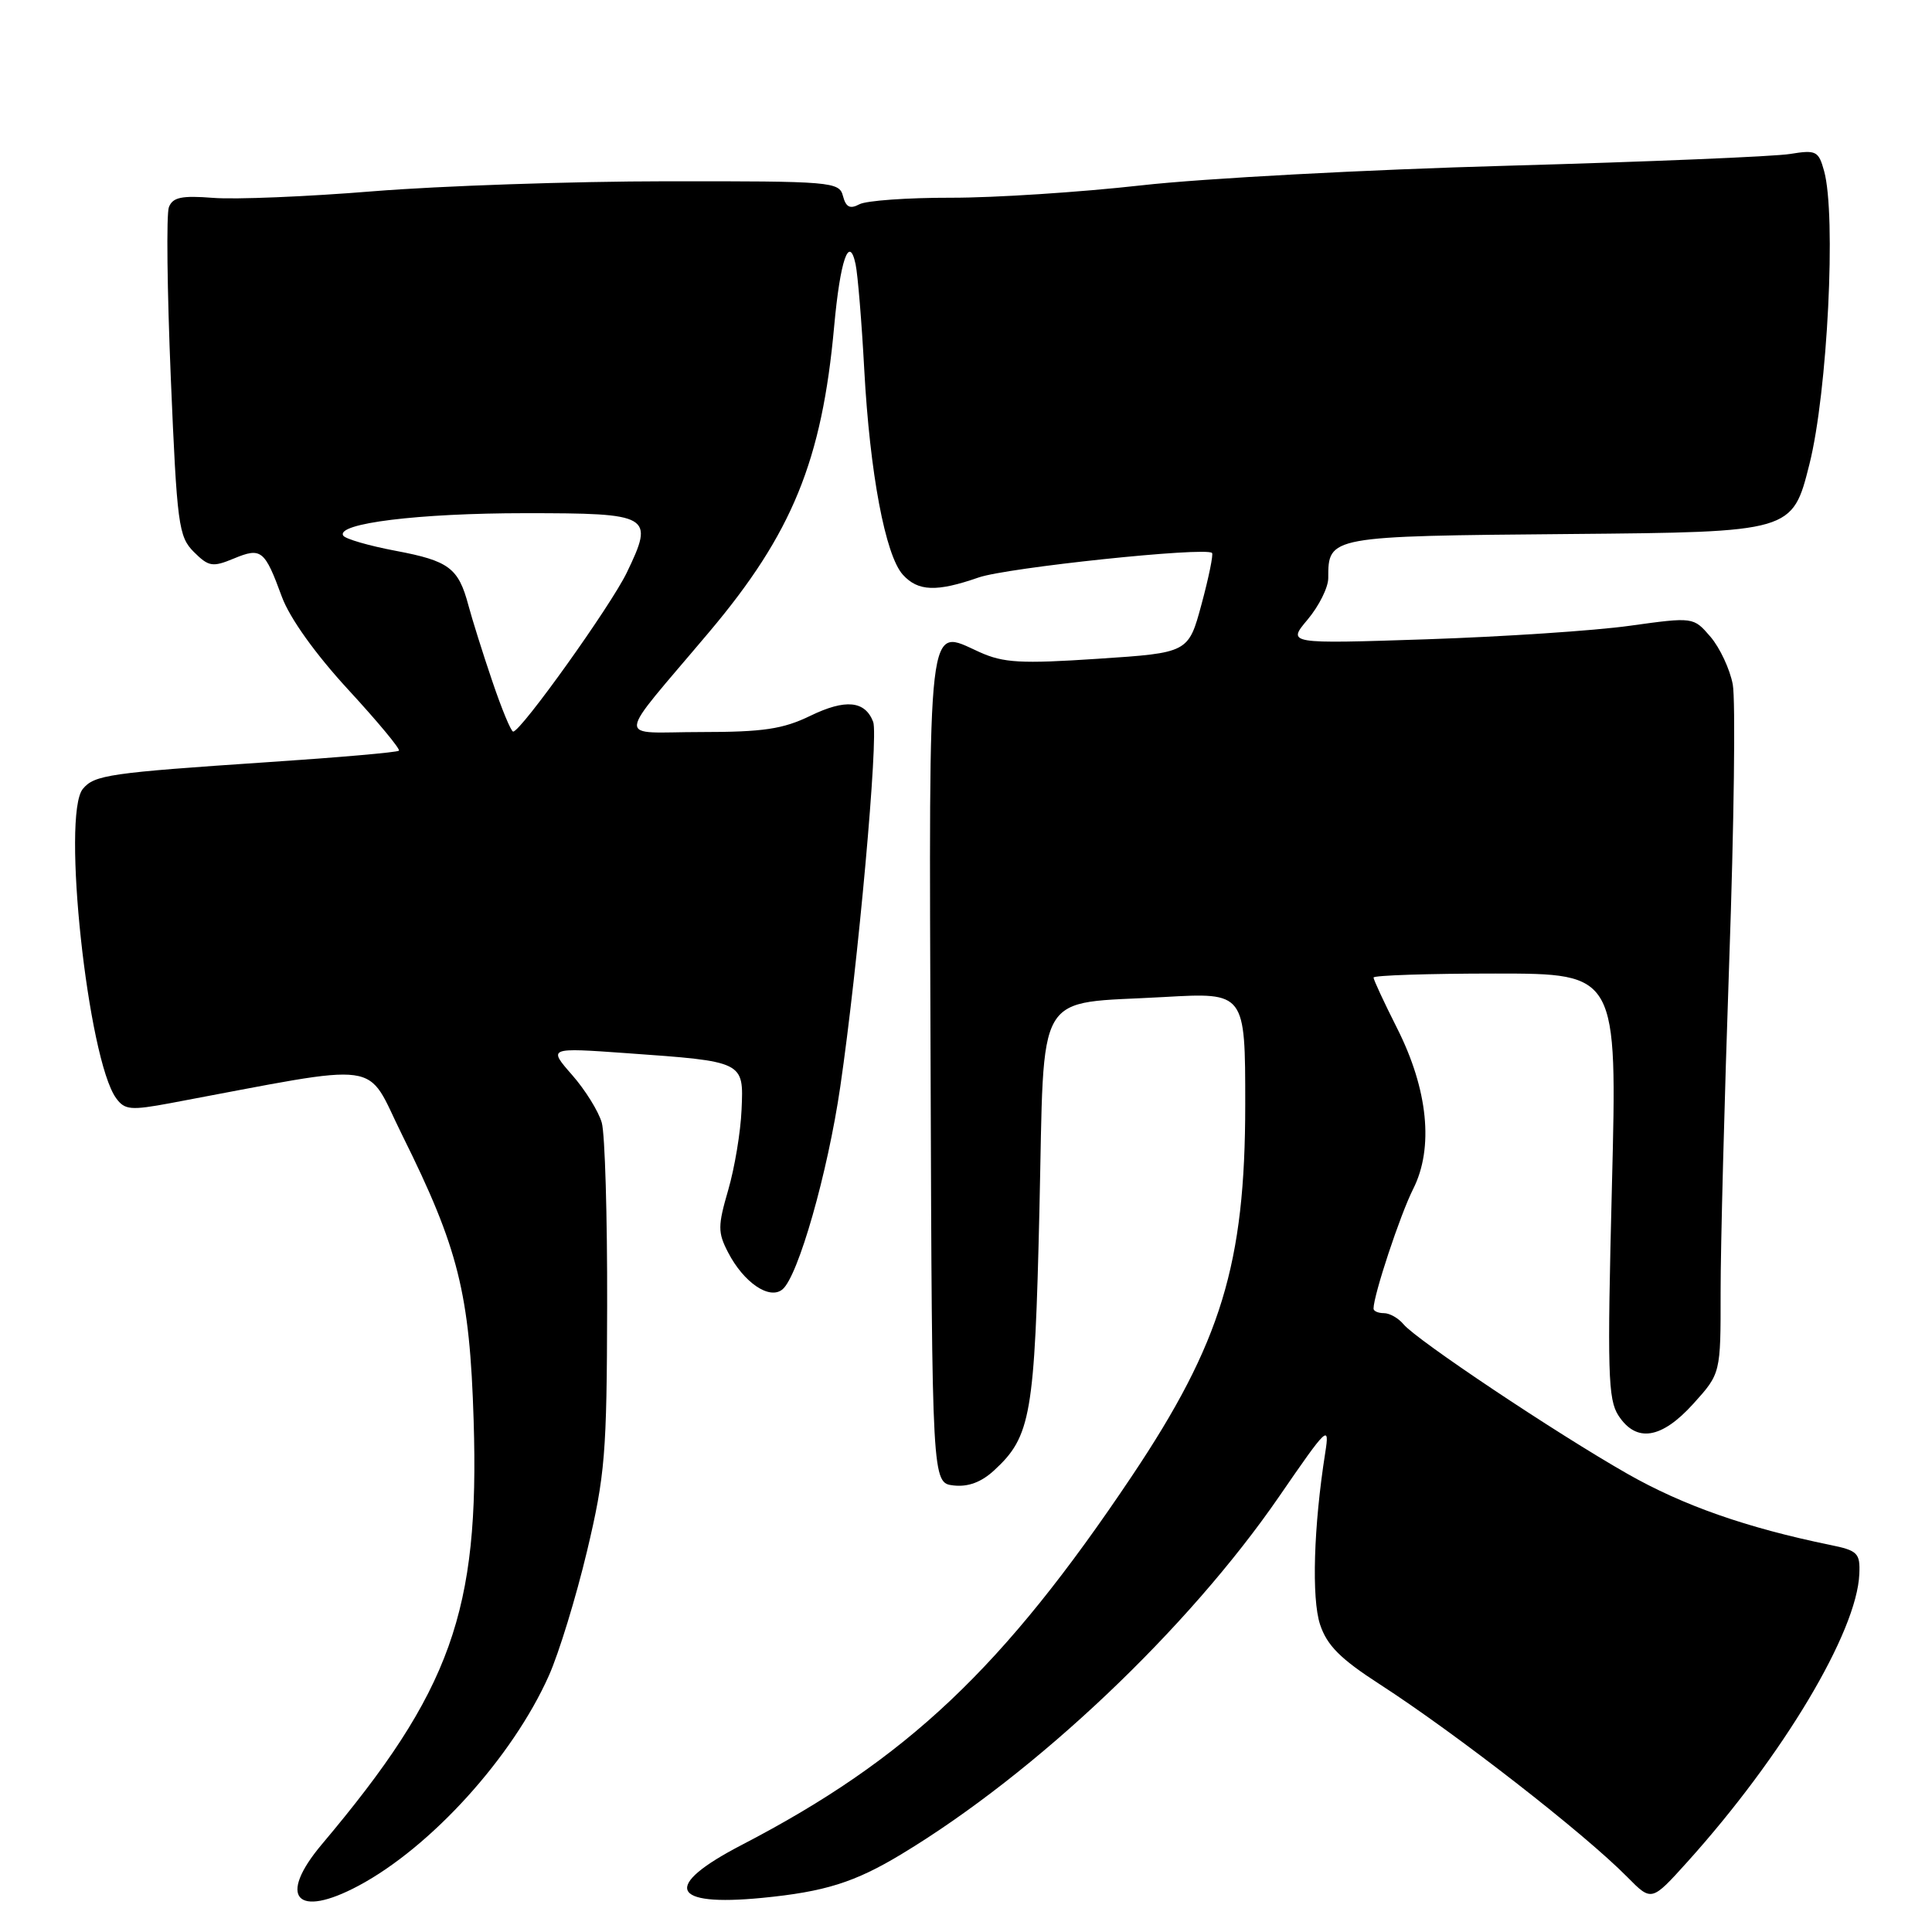 <?xml version="1.0" encoding="UTF-8" standalone="no"?>
<!DOCTYPE svg PUBLIC "-//W3C//DTD SVG 1.1//EN" "http://www.w3.org/Graphics/SVG/1.1/DTD/svg11.dtd" >
<svg xmlns="http://www.w3.org/2000/svg" xmlns:xlink="http://www.w3.org/1999/xlink" version="1.1" viewBox="0 0 256 256">
 <g >
 <path fill="currentColor"
d=" M 47.51 249.87 C 57.11 244.75 67.91 232.83 72.72 222.05 C 74.06 219.06 76.33 211.63 77.78 205.55 C 80.18 195.45 80.41 192.66 80.45 173.00 C 80.48 161.18 80.16 150.27 79.74 148.77 C 79.32 147.27 77.54 144.41 75.80 142.43 C 72.63 138.81 72.63 138.81 83.03 139.55 C 98.62 140.66 98.55 140.62 98.26 147.04 C 98.14 149.98 97.34 154.77 96.49 157.69 C 95.11 162.44 95.10 163.30 96.47 165.94 C 98.54 169.95 101.96 172.28 103.68 170.85 C 105.76 169.13 109.67 155.44 111.34 144.00 C 113.69 127.95 116.43 97.56 115.70 95.65 C 114.62 92.84 112.03 92.59 107.37 94.85 C 103.74 96.61 101.14 97.00 92.88 97.00 C 81.47 97.00 81.32 98.76 94.00 83.71 C 104.97 70.69 108.92 61.03 110.53 43.25 C 111.33 34.47 112.52 31.01 113.37 35.01 C 113.66 36.38 114.18 42.67 114.52 49.00 C 115.26 62.68 117.31 73.58 119.63 76.15 C 121.64 78.37 124.10 78.46 129.67 76.52 C 133.44 75.21 159.78 72.44 160.60 73.27 C 160.79 73.46 160.17 76.51 159.21 80.06 C 157.47 86.50 157.47 86.50 145.49 87.29 C 135.25 87.97 132.97 87.84 129.78 86.40 C 122.79 83.25 123.10 80.59 123.31 141.82 C 123.50 196.50 123.50 196.50 126.35 196.83 C 128.28 197.05 130.03 196.40 131.73 194.83 C 136.61 190.34 137.10 187.51 137.73 160.28 C 138.42 130.46 136.86 133.11 154.25 132.11 C 165.00 131.50 165.00 131.50 165.00 146.36 C 165.00 167.47 161.81 177.92 149.98 195.59 C 132.95 221.02 120.18 233.10 98.25 244.48 C 87.74 249.94 88.80 252.66 100.98 251.48 C 109.29 250.67 113.26 249.43 119.49 245.66 C 137.29 234.91 157.40 215.86 169.49 198.30 C 175.90 188.98 176.20 188.69 175.60 192.50 C 174.06 202.26 173.78 211.79 174.91 215.24 C 175.83 218.03 177.60 219.80 182.80 223.16 C 192.99 229.75 209.90 242.91 215.65 248.74 C 218.84 251.97 218.84 251.97 223.56 246.74 C 236.24 232.67 246.06 216.24 246.37 208.56 C 246.49 205.79 246.15 205.45 242.50 204.71 C 231.40 202.43 223.00 199.48 215.63 195.28 C 206.05 189.82 187.72 177.57 185.97 175.47 C 185.30 174.66 184.14 174.00 183.38 174.00 C 182.62 174.00 182.00 173.73 182.00 173.40 C 182.00 171.62 185.53 160.95 187.25 157.55 C 190.00 152.11 189.23 144.37 185.11 136.22 C 183.40 132.83 182.00 129.82 182.00 129.53 C 182.00 129.24 189.27 129.00 198.15 129.00 C 214.30 129.00 214.30 129.00 213.59 157.08 C 212.96 181.83 213.06 185.44 214.46 187.58 C 216.83 191.20 220.16 190.67 224.38 186.00 C 228.00 181.99 228.00 181.99 227.99 171.25 C 227.98 165.34 228.50 145.62 229.13 127.44 C 229.77 109.25 229.98 92.72 229.60 90.69 C 229.22 88.67 227.89 85.83 226.65 84.38 C 224.39 81.75 224.39 81.75 215.94 82.92 C 211.30 83.57 199.19 84.37 189.03 84.71 C 170.55 85.32 170.55 85.32 173.28 82.08 C 174.77 80.30 176.00 77.84 176.00 76.61 C 176.00 71.04 176.01 71.04 208.00 70.76 C 237.50 70.50 237.50 70.50 239.76 61.50 C 242.16 51.97 243.33 28.49 241.70 22.65 C 240.97 20.00 240.64 19.84 237.20 20.40 C 235.17 20.74 218.31 21.44 199.74 21.96 C 181.18 22.47 159.35 23.64 151.24 24.56 C 143.13 25.47 131.78 26.21 126.01 26.20 C 120.25 26.19 114.78 26.58 113.87 27.07 C 112.63 27.73 112.09 27.46 111.70 25.98 C 111.21 24.08 110.26 24.00 88.34 24.02 C 75.78 24.03 58.30 24.63 49.50 25.34 C 40.70 26.06 31.14 26.45 28.26 26.22 C 24.06 25.89 22.89 26.14 22.38 27.45 C 22.03 28.35 22.15 38.51 22.63 50.02 C 23.45 69.56 23.66 71.10 25.68 73.13 C 27.65 75.09 28.16 75.18 30.98 74.01 C 34.62 72.50 35.07 72.86 37.35 79.08 C 38.39 81.90 41.77 86.63 46.14 91.38 C 50.05 95.62 53.07 99.26 52.86 99.47 C 52.65 99.69 44.83 100.37 35.49 100.99 C 14.51 102.40 12.51 102.68 10.98 104.53 C 8.15 107.93 11.64 140.39 15.39 145.52 C 16.53 147.08 17.32 147.15 22.59 146.17 C 51.51 140.76 48.28 140.32 53.29 150.40 C 60.75 165.41 62.24 171.35 62.76 188.22 C 63.55 213.53 59.77 224.06 42.64 244.39 C 36.73 251.41 39.27 254.27 47.51 249.87 Z  M 65.22 90.23 C 63.96 86.53 62.55 82.02 62.07 80.22 C 60.75 75.26 59.50 74.32 52.45 72.99 C 48.89 72.32 45.75 71.41 45.48 70.97 C 44.48 69.35 55.47 68.00 69.58 68.00 C 86.29 68.00 86.72 68.25 83.06 75.86 C 80.94 80.26 69.06 96.89 68.00 96.94 C 67.72 96.95 66.47 93.93 65.22 90.23 Z "/>
</g>
</svg>